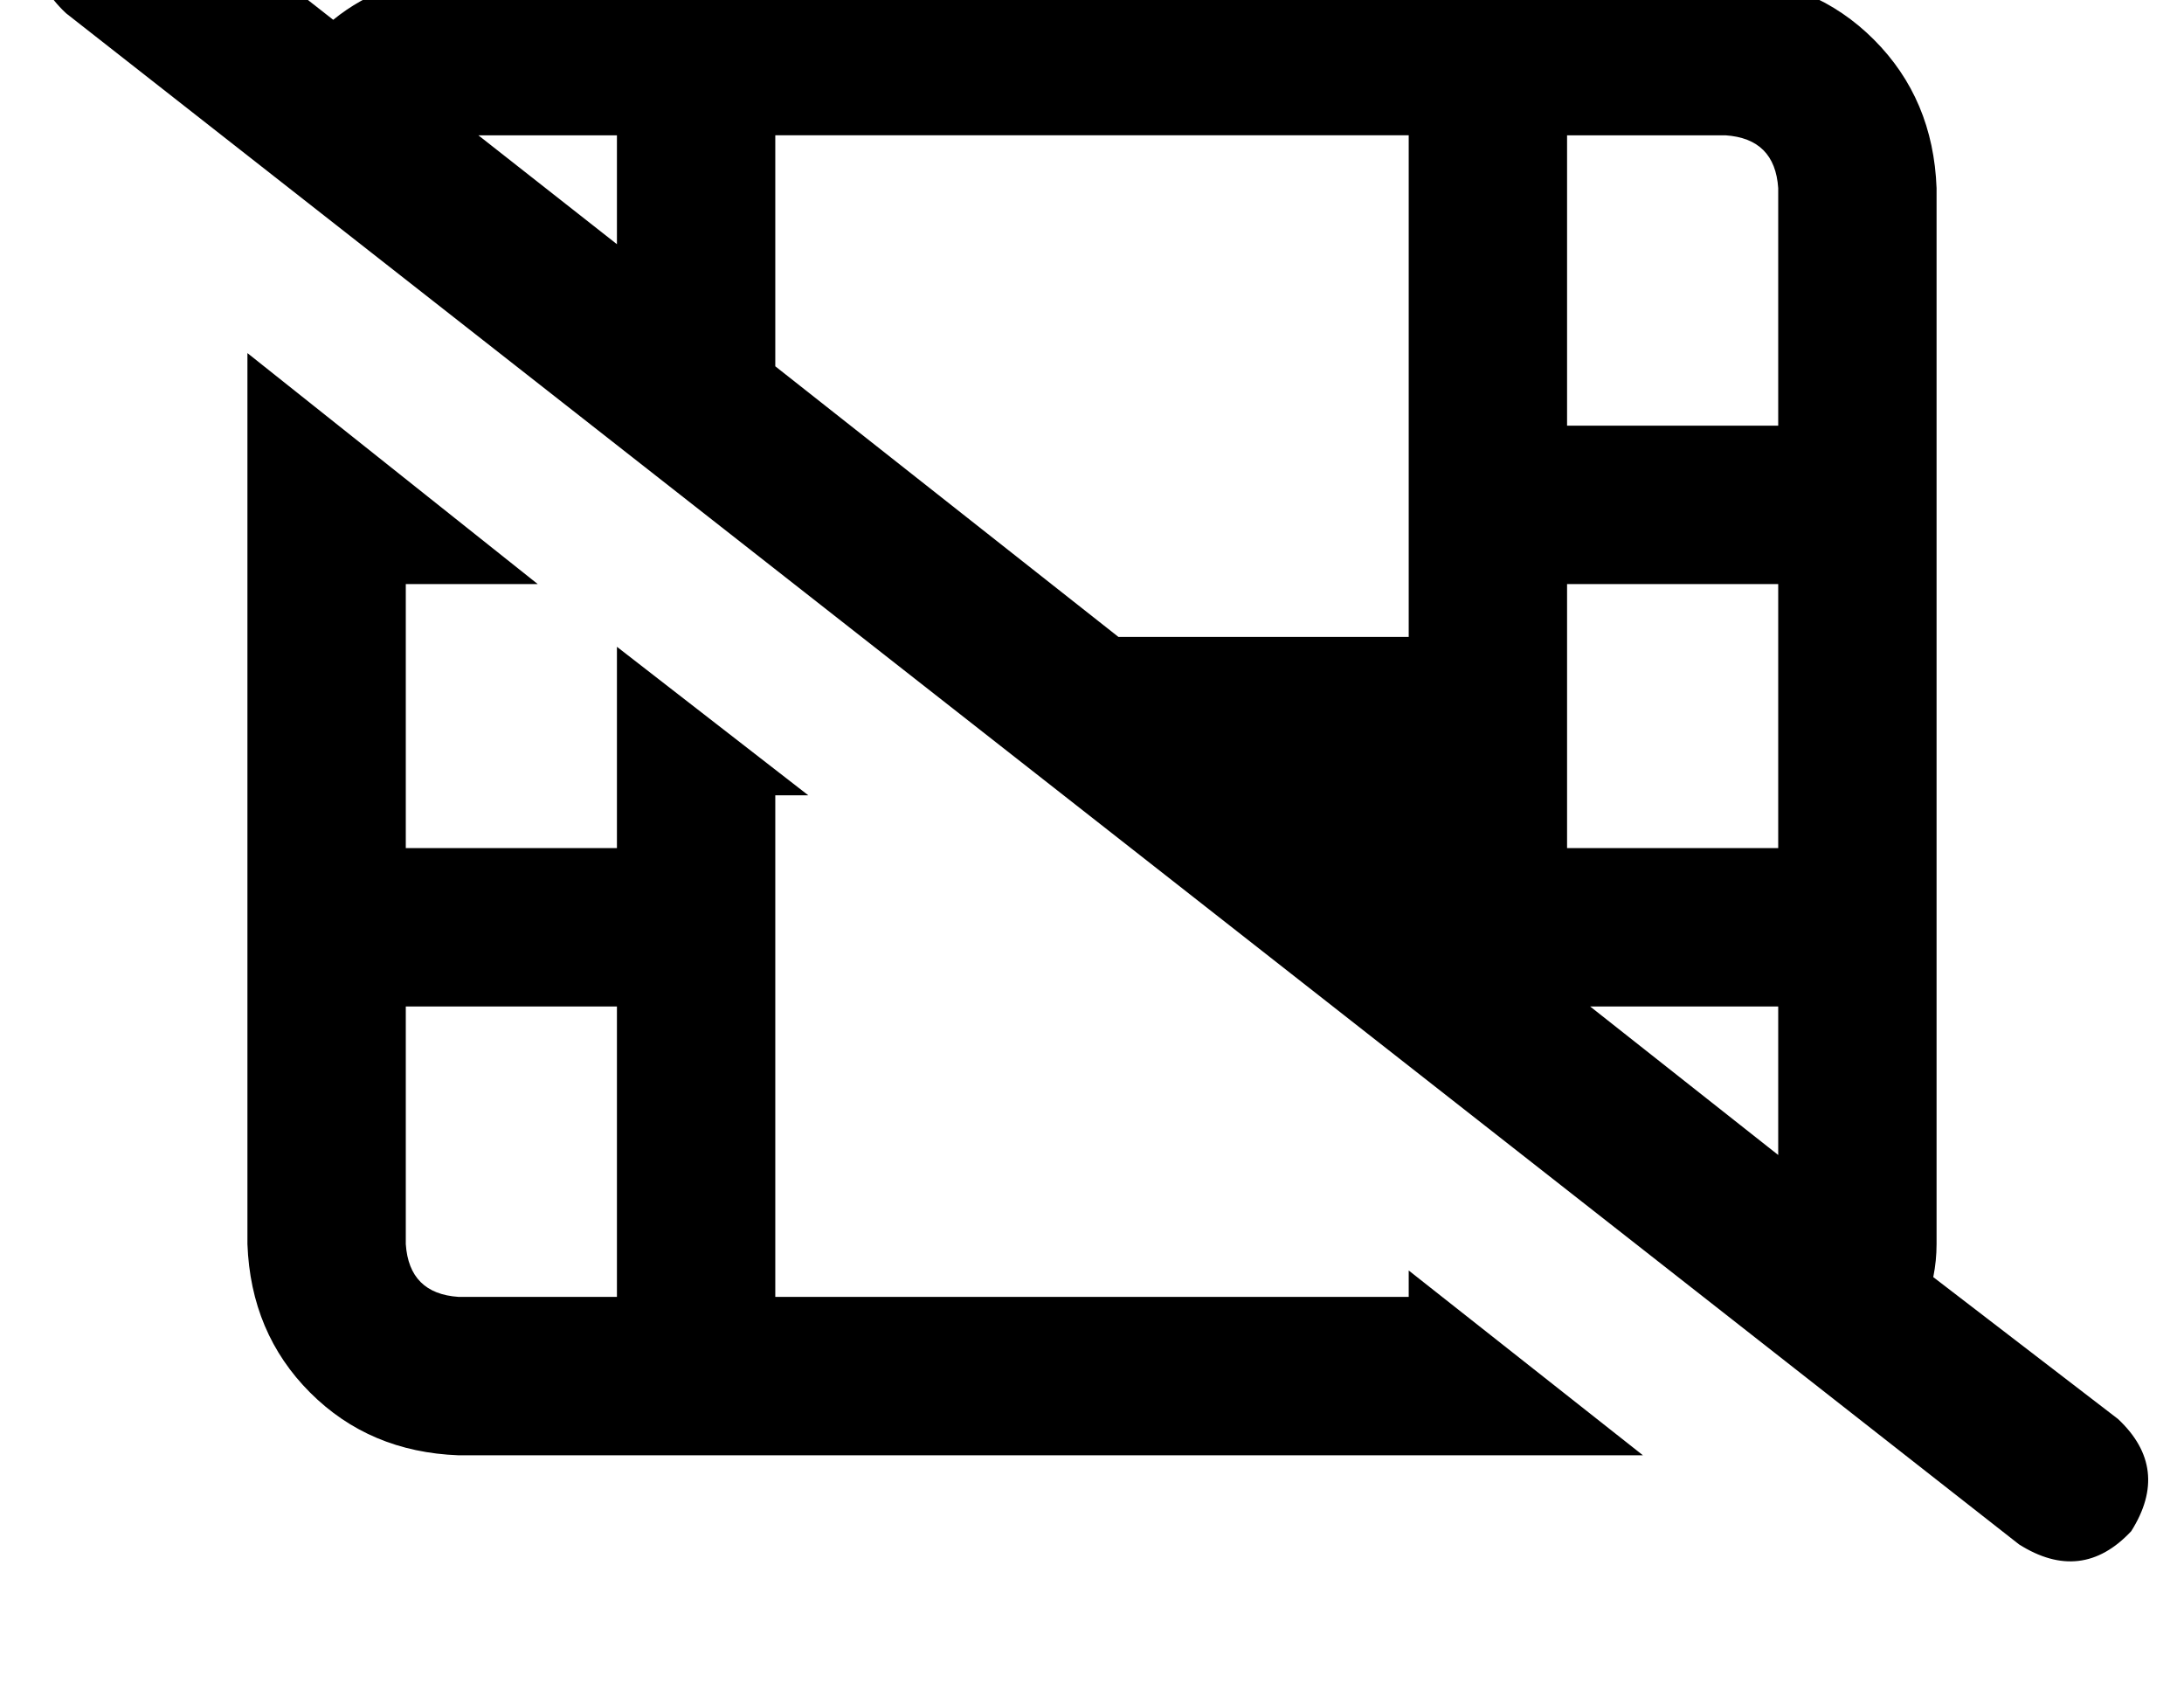 <?xml version="1.0" standalone="no"?>
<!DOCTYPE svg PUBLIC "-//W3C//DTD SVG 1.1//EN" "http://www.w3.org/Graphics/SVG/1.1/DTD/svg11.dtd" >
<svg xmlns="http://www.w3.org/2000/svg" xmlns:xlink="http://www.w3.org/1999/xlink" version="1.1" viewBox="-11 0 662 512">
   <path fill="currentColor"
d="M5 -30q15 -16 34 -4l51 40v0q16 -13 38 -13h384v0q27 1 45 19t19 45v320v0q0 5 -1 10l56 43v0q16 15 4 34q-15 16 -34 4l-592 -464v0q-16 -15 -4 -34v0zM176 74v-33v33v-33h-42v0l42 33v0zM328 193h88h-88h88v-40v0v-112v0h-192v0v70v0l104 82v0zM528 350v-45v45v-45h-57
v0l57 45v0zM416 385l71 56l-71 -56l71 56h-359v0q-27 -1 -45 -19t-19 -45v-270v0l88 70v0h-40v0v80v0h64v0v-61v0l58 45v0h-10v0v40v0v112v0h192v0v-8v0zM176 305h-64h64h-64v72v0q1 15 16 16h48v0v-88v0zM464 41v88v-88v88h64v0v-72v0q-1 -15 -16 -16h-48v0zM528 177h-64
h64h-64v80v0h64v0v-80v0z" />
</svg>
